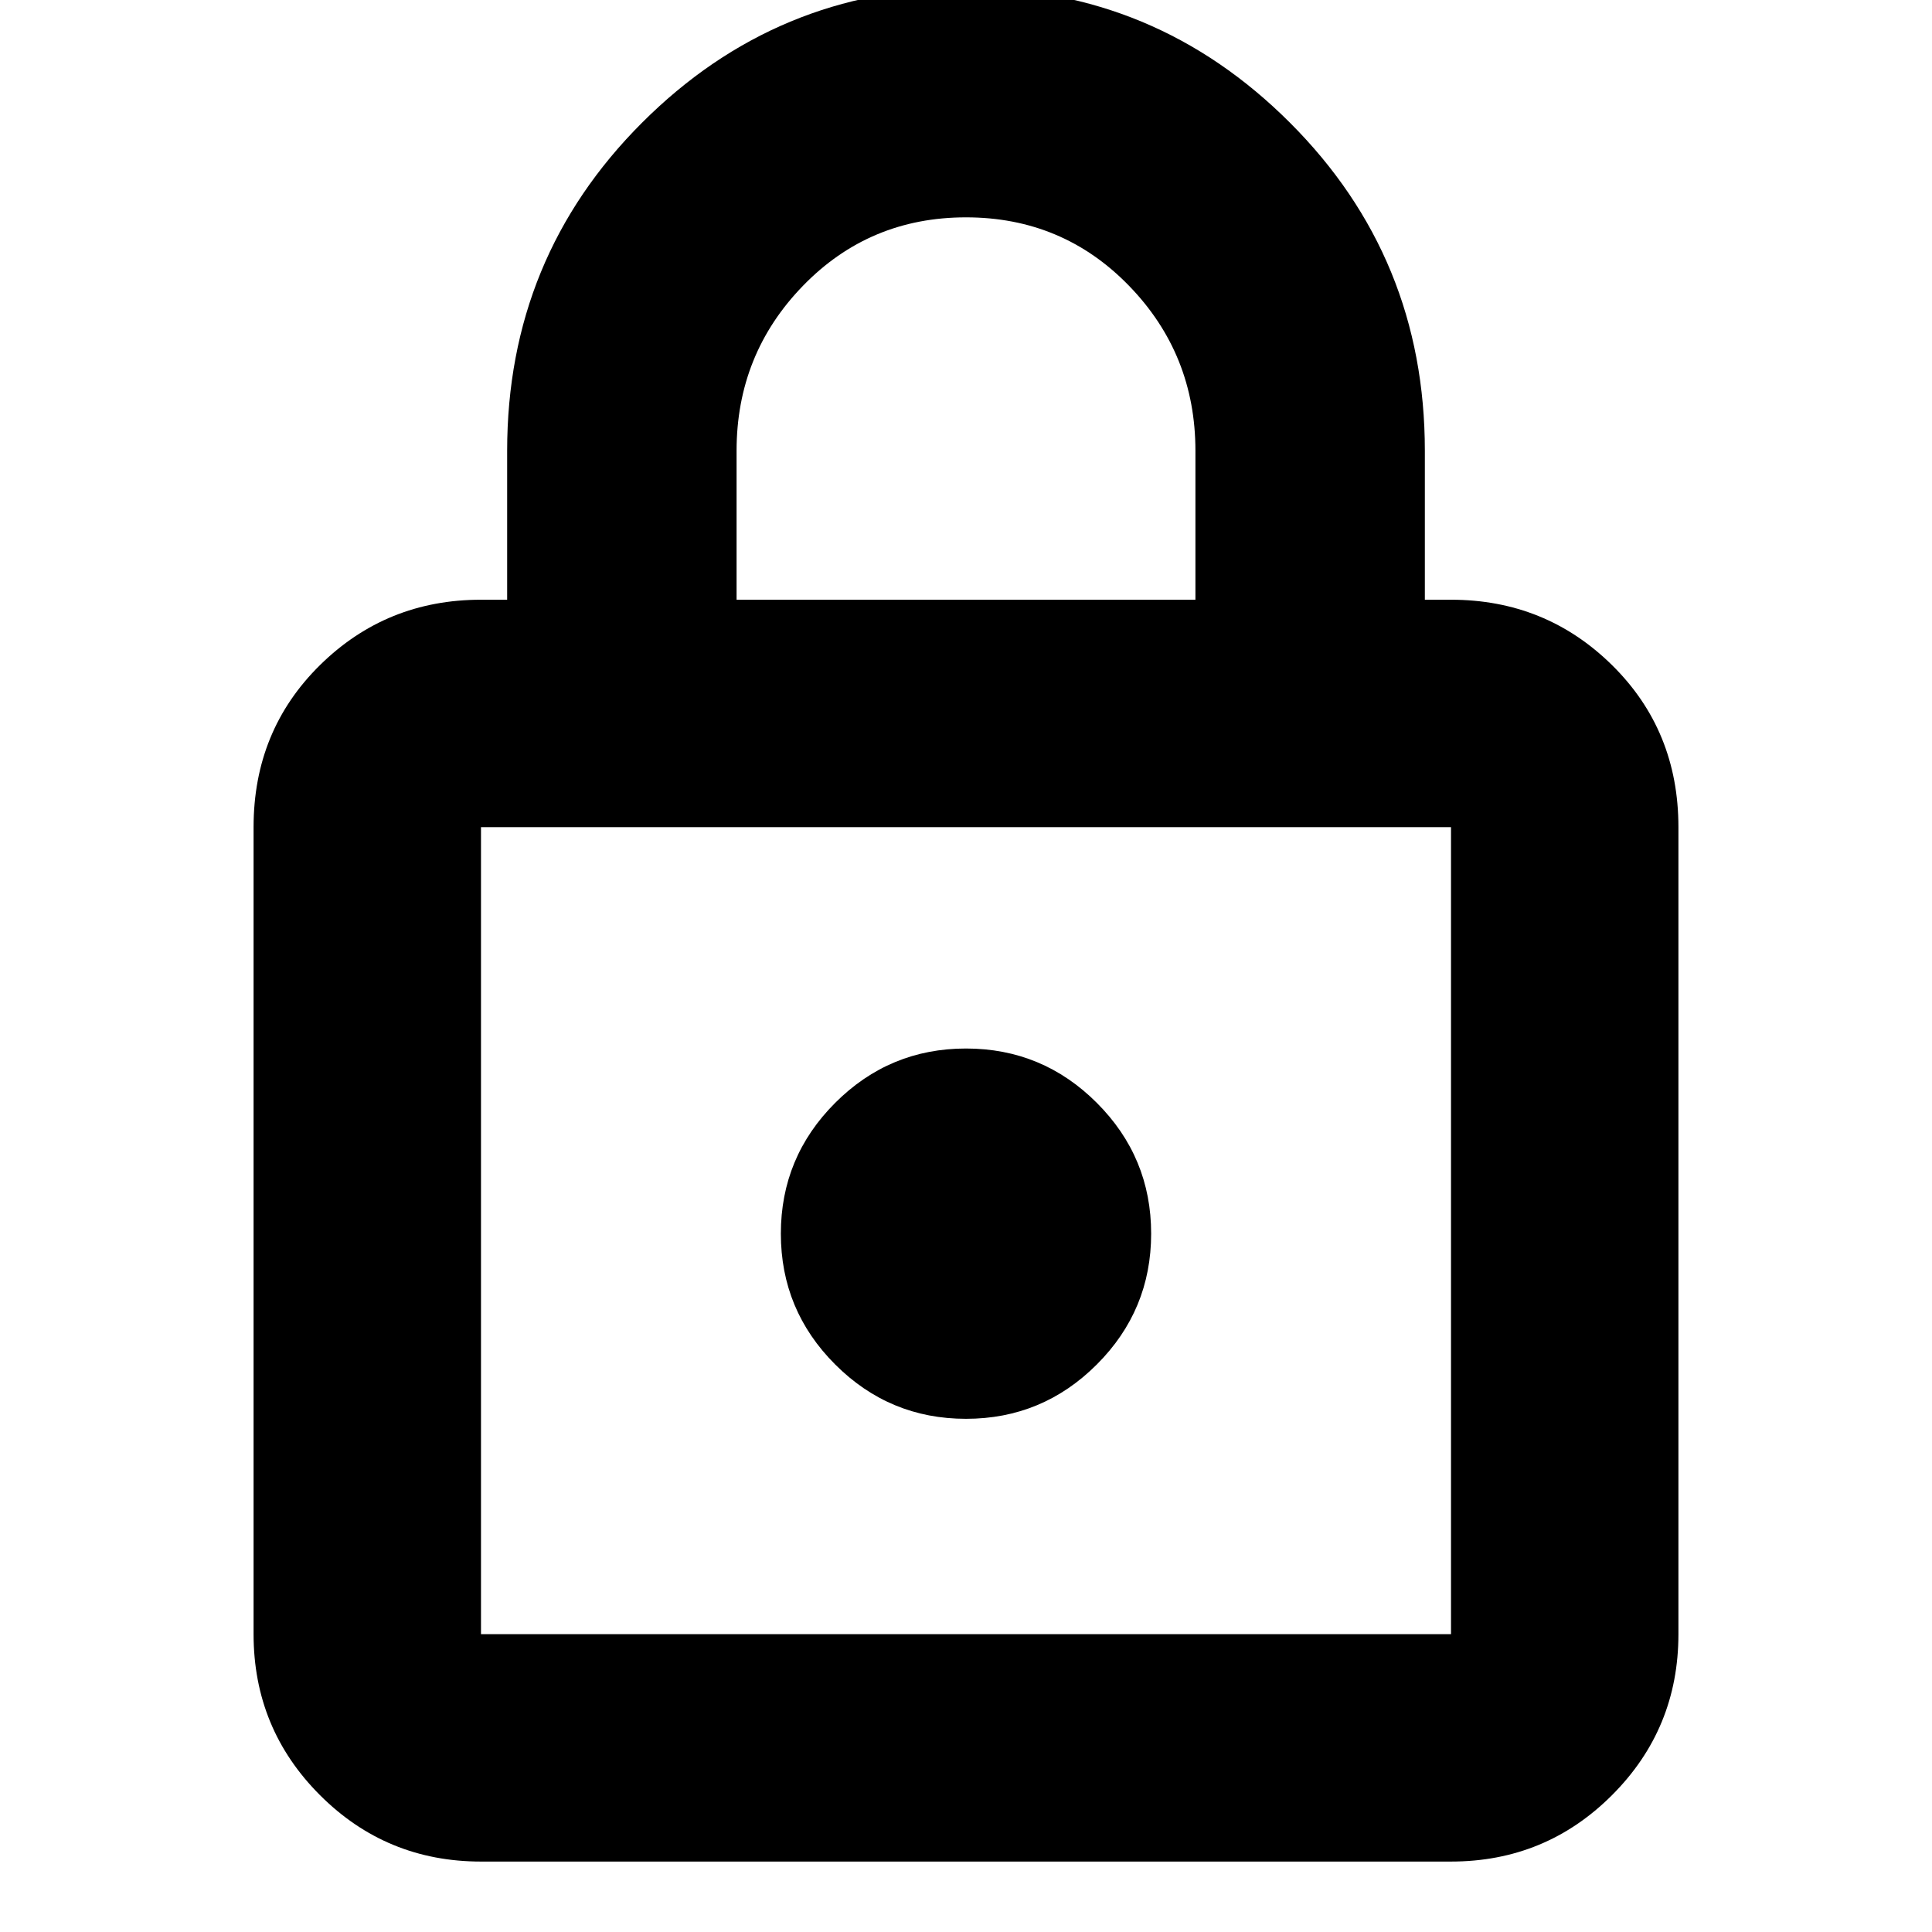 <svg xmlns="http://www.w3.org/2000/svg" height="24" width="24"><path d="M5.975 23.125q-1.175 0-2-.825t-.825-2V10.275q0-1.2.825-2.013.825-.812 2-.812H6.3V5.6q0-2.4 1.675-4.075Q9.65-.15 12-.15q2.35 0 4.025 1.675Q17.7 3.2 17.7 5.6v1.85h.325q1.175 0 2 .812.825.813.825 2.013V20.3q0 1.175-.825 2t-2 .825ZM9.15 7.45h5.7V5.6q0-1.2-.825-2.05Q13.2 2.7 12 2.7t-2.025.85Q9.15 4.4 9.15 5.6ZM5.975 20.3h12.05V10.275H5.975V20.3ZM12 17.625q.95 0 1.625-.675t.675-1.625q0-.95-.675-1.625T12 13.025q-.95 0-1.625.675T9.7 15.325q0 .95.675 1.625t1.625.675Zm0-2.35Z"/></svg>